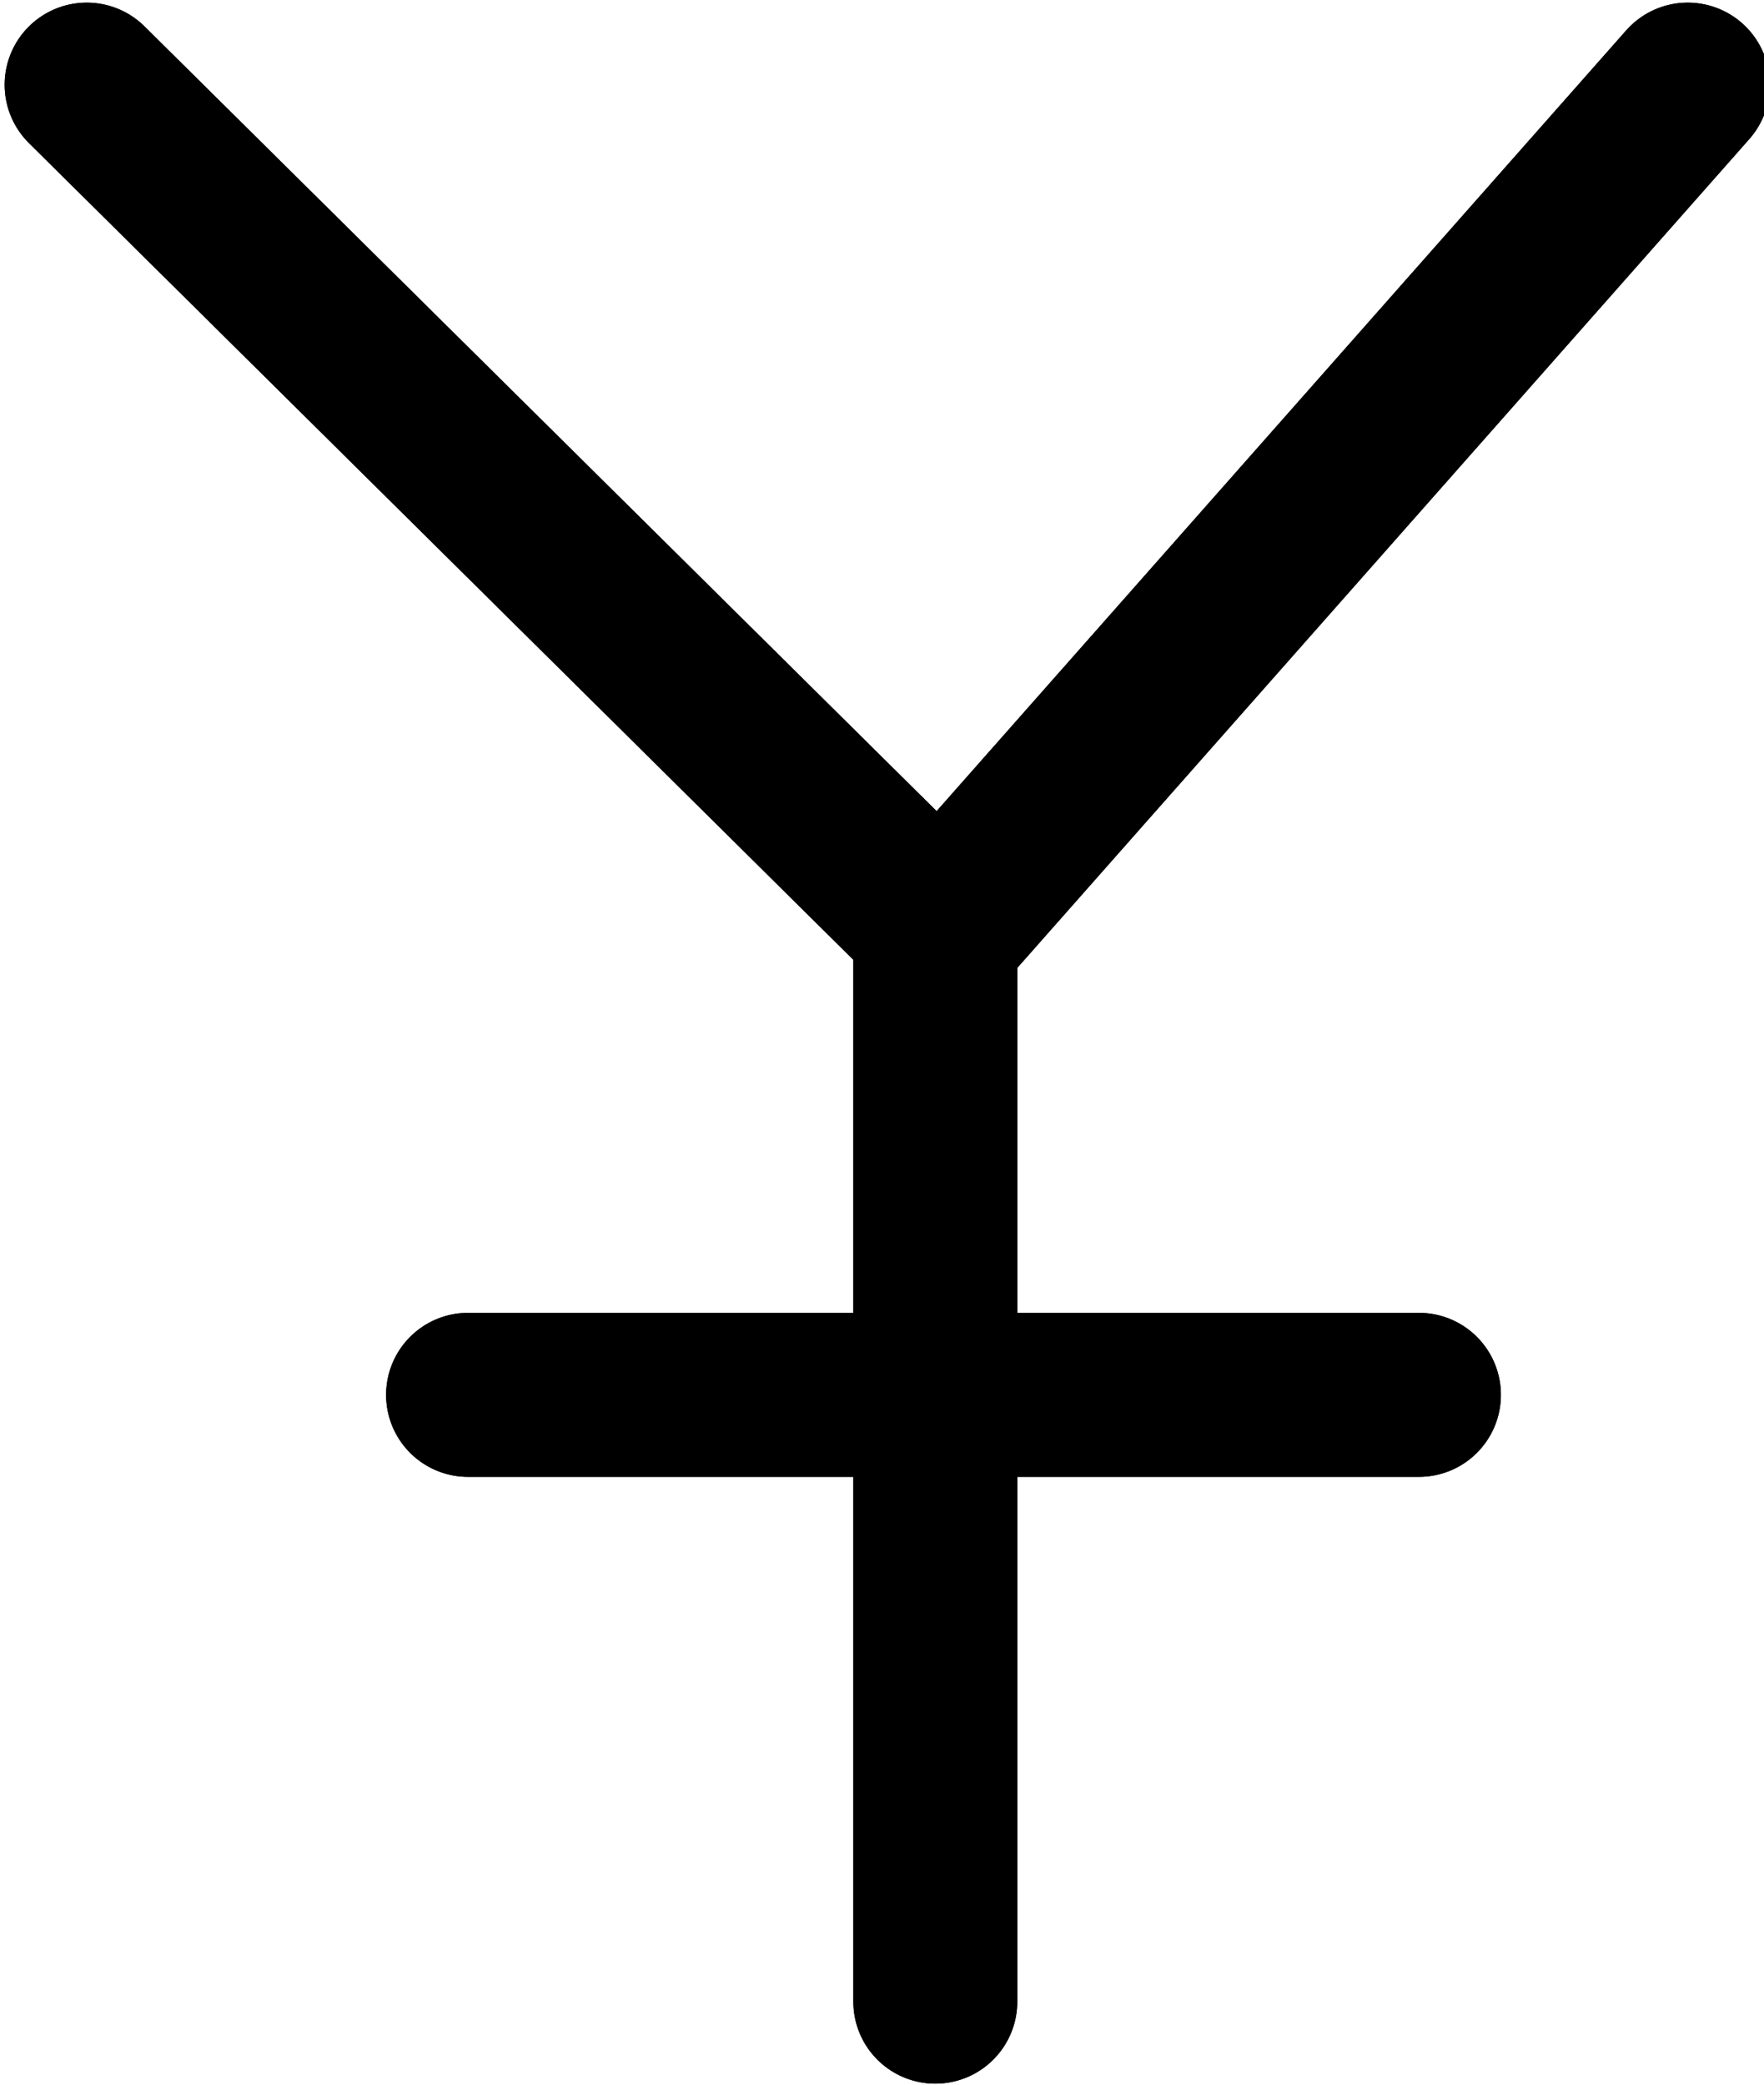 <?xml version="1.0" encoding="UTF-8" standalone="no"?>
<!-- Created with Inkscape (http://www.inkscape.org/) -->

<svg
   xmlns:dc="http://purl.org/dc/elements/1.1/"
   xmlns:cc="http://creativecommons.org/ns#"
   xmlns:rdf="http://www.w3.org/1999/02/22-rdf-syntax-ns#"
   xmlns:svg="http://www.w3.org/2000/svg"
   xmlns="http://www.w3.org/2000/svg"
   xmlns:sodipodi="http://sodipodi.sourceforge.net/DTD/sodipodi-0.dtd"
   xmlns:inkscape="http://www.inkscape.org/namespaces/inkscape"
   width="56.937mm"
   height="67.27mm"
   viewBox="0 0 56.937 67.27"
   version="1.1"
   id="svg1446"
   inkscape:version="0.92.5 (2060ec1f9f, 2020-04-08)"
   sodipodi:docname="monogram.kharoshthi.23_2.svg">
  <defs
     id="defs1440" />
  <sodipodi:namedview
     id="base"
     pagecolor="#ffffff"
     bordercolor="#666666"
     borderopacity="1.0"
     inkscape:pageopacity="0.0"
     inkscape:pageshadow="2"
     inkscape:zoom="0.35"
     inkscape:cx="-285.25908"
     inkscape:cy="-247.16095"
     inkscape:document-units="mm"
     inkscape:current-layer="layer1"
     showgrid="false"
     inkscape:window-width="3752"
     inkscape:window-height="2096"
     inkscape:window-x="88"
     inkscape:window-y="27"
     inkscape:window-maximized="1" />
  <g
     inkscape:label="Layer 1"
     inkscape:groupmode="layer"
     id="layer1"
     transform="translate(-16.133,-16.168)">
    <polyline
       class="cls-1"
       points="306 146 410 249 501 146"
       id="polyline12"
       style="fill:none;stroke:#000000;stroke-width:20px;stroke-linecap:round;stroke-linejoin:round"
       transform="matrix(0.265,0,0,0.265,-62.157,-19.787)" />
    <line
       class="cls-1"
       x1="46.322"
       y1="80.755"
       x2="46.322"
       y2="46.095"
       id="line14"
       style="fill:none;stroke:#000000;stroke-width:5.292px;stroke-linecap:round;stroke-linejoin:round" />
    <line
       class="cls-1"
       x1="31.241"
       y1="61.176"
       x2="61.932"
       y2="61.176"
       id="line16"
       style="fill:none;stroke:#000000;stroke-width:5.292px;stroke-linecap:round;stroke-linejoin:round" />
    <polyline
       class="cls-1"
       points="306 146 410 249 501 146"
       id="polyline22"
       style="fill:none;stroke:#000000;stroke-width:20px;stroke-linecap:round;stroke-linejoin:round"
       transform="matrix(0.265,0,0,0.265,-62.157,-19.787)" />
    <line
       class="cls-1"
       x1="46.322"
       y1="80.755"
       x2="46.322"
       y2="46.095"
       id="line24"
       style="fill:none;stroke:#000000;stroke-width:5.292px;stroke-linecap:round;stroke-linejoin:round" />
    <line
       class="cls-1"
       x1="31.241"
       y1="61.176"
       x2="61.932"
       y2="61.176"
       id="line26"
       style="fill:none;stroke:#000000;stroke-width:5.292px;stroke-linecap:round;stroke-linejoin:round" />
  </g>
</svg>
